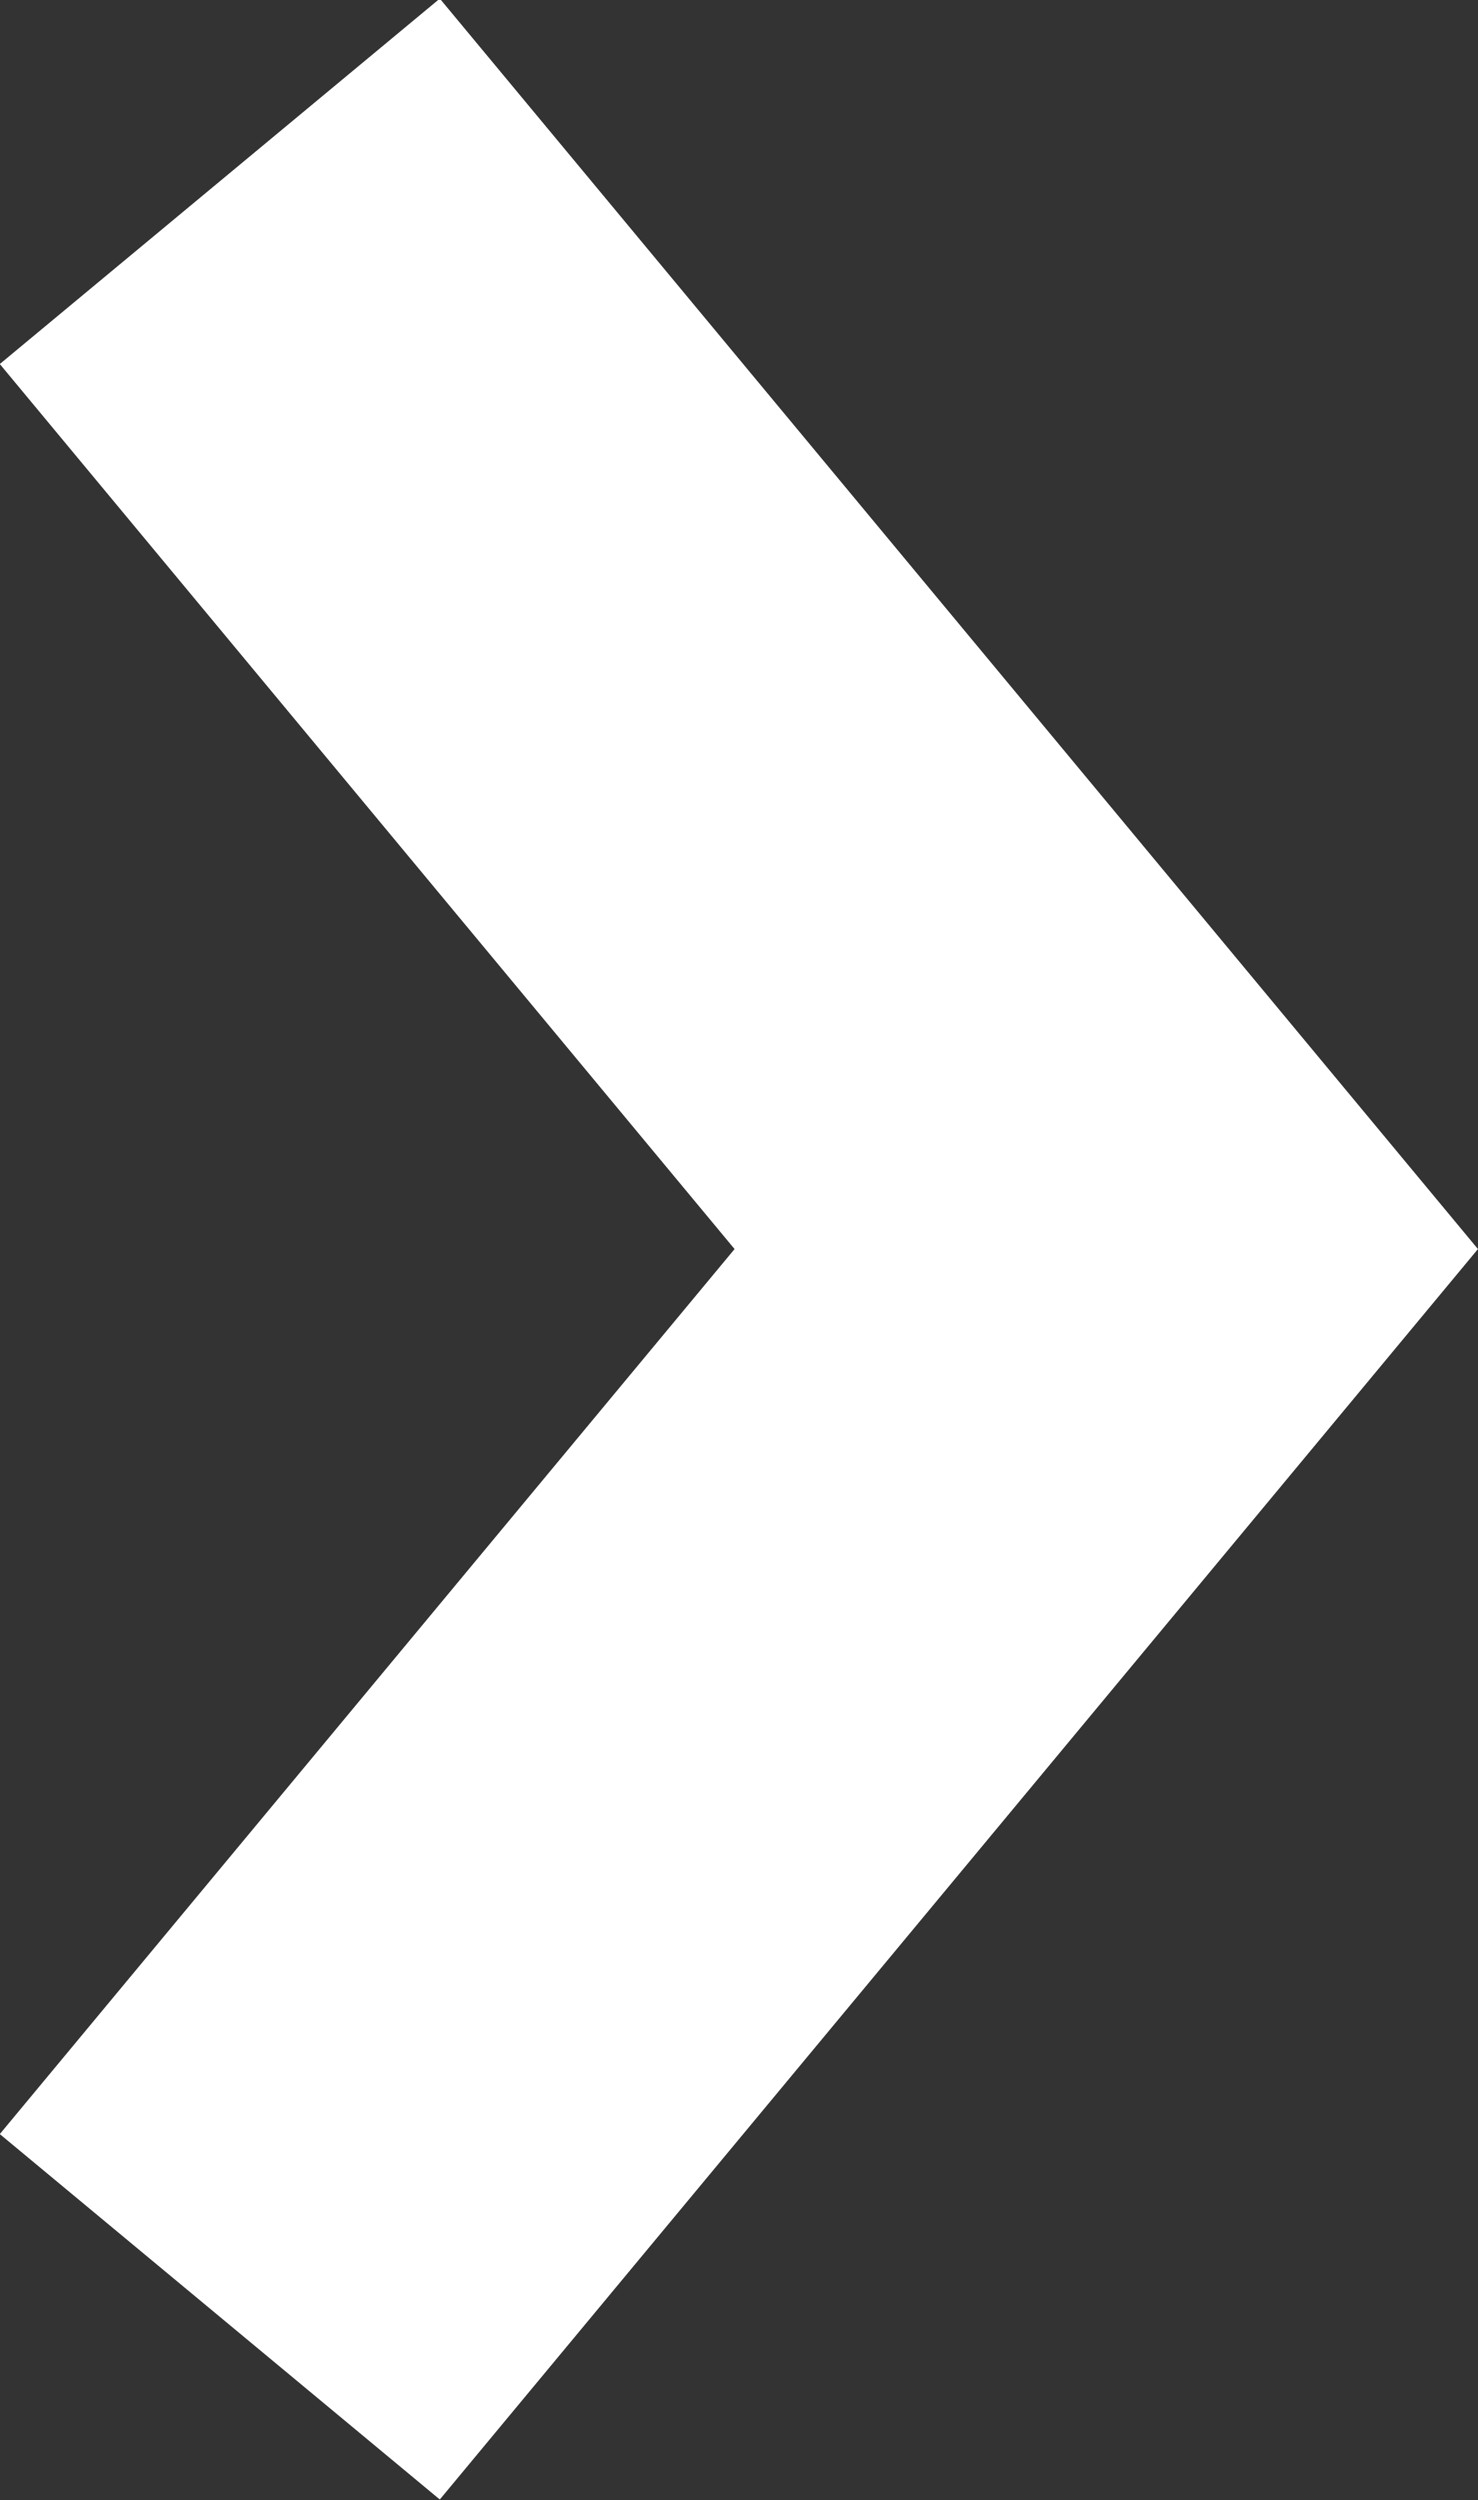 <svg class="arrow" xmlns="http://www.w3.org/2000/svg" width="7.753" height="13.113" viewBox="0 0 7.753 13.113">
  <rect x="0" y="0" width="7.753" height="13.113" fill="#333333" stroke="none"/>
  <path id="Path_851" data-name="Path 851" d="M6609.659-12703.6l4.65-5.6-4.65-5.6" transform="translate(-6608.506 12715.751)" fill="none" stroke="#ffffff" stroke-width="3"/>
</svg>
